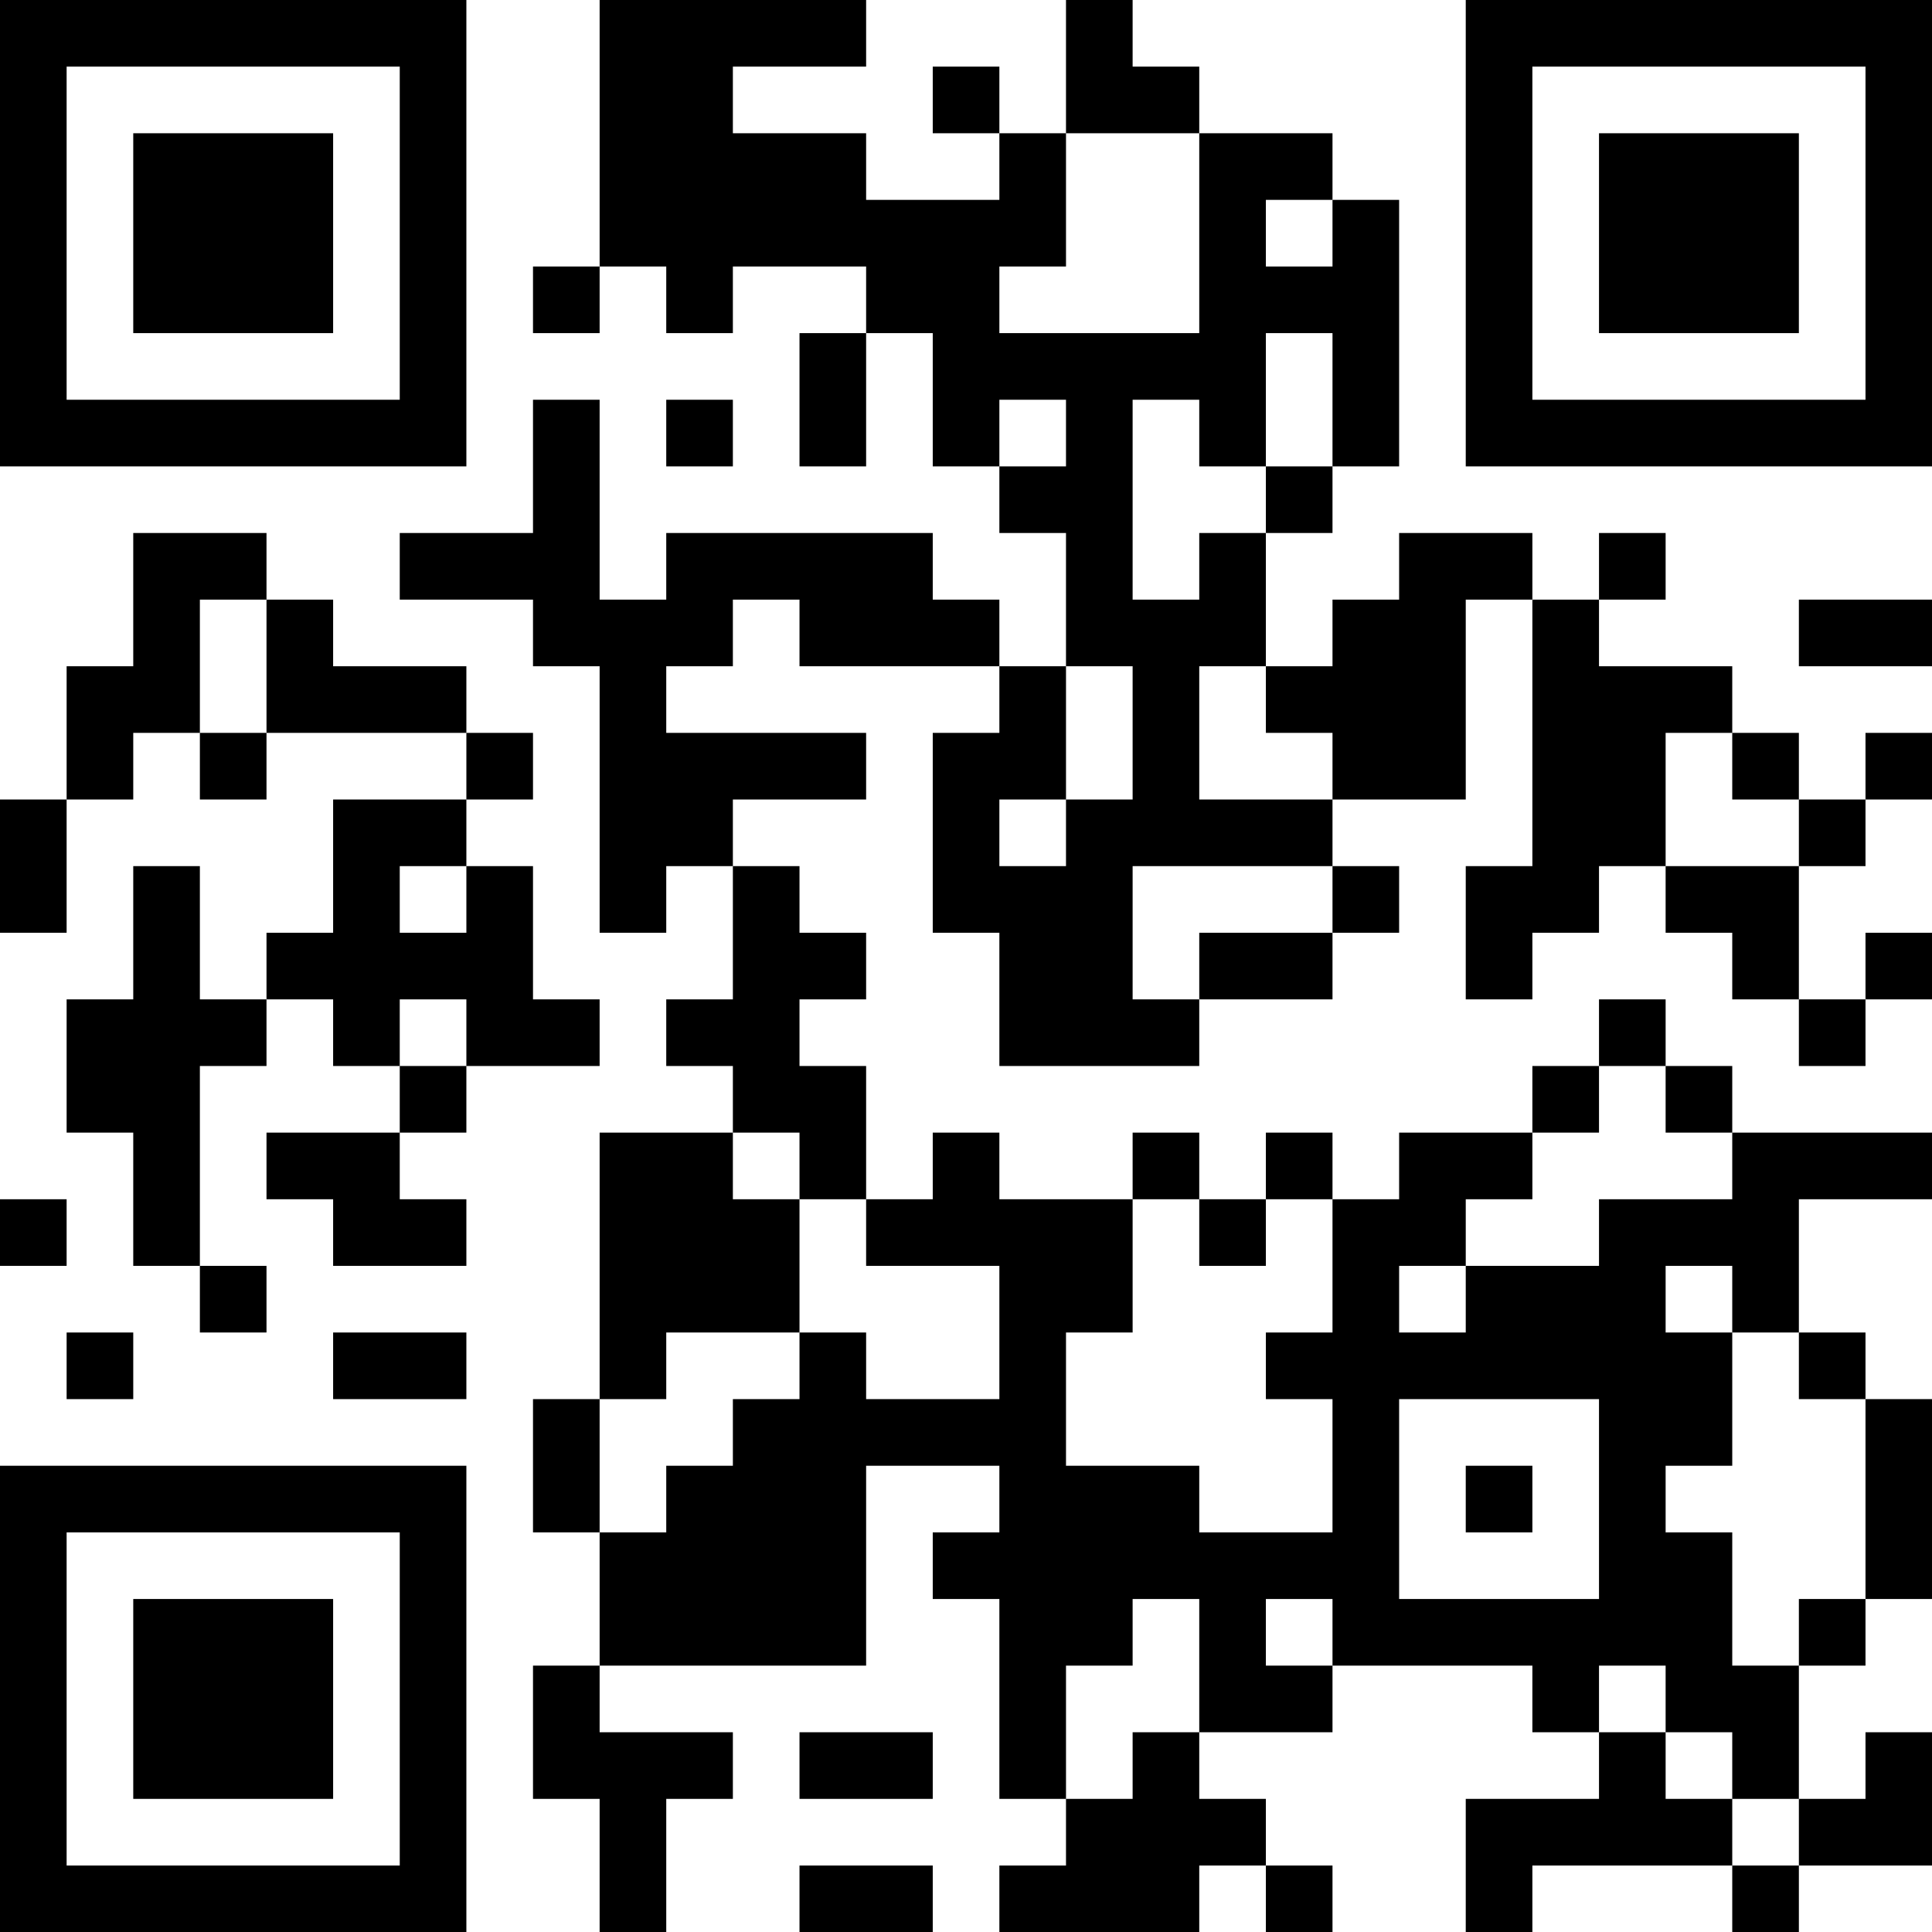 <?xml version="1.0" encoding="UTF-8"?>
<svg xmlns="http://www.w3.org/2000/svg" version="1.1" width="200" height="200" viewBox="0 0 200 200"><rect x="0" y="0" width="200" height="200" fill="#ffffff"/><g transform="scale(6.897)"><g transform="translate(0,0)"><path fill-rule="evenodd" d="M9 0L9 4L8 4L8 5L9 5L9 4L10 4L10 5L11 5L11 4L13 4L13 5L12 5L12 7L13 7L13 5L14 5L14 7L15 7L15 8L16 8L16 10L15 10L15 9L14 9L14 8L10 8L10 9L9 9L9 6L8 6L8 8L6 8L6 9L8 9L8 10L9 10L9 14L10 14L10 13L11 13L11 15L10 15L10 16L11 16L11 17L9 17L9 21L8 21L8 23L9 23L9 25L8 25L8 27L9 27L9 29L10 29L10 27L11 27L11 26L9 26L9 25L13 25L13 22L15 22L15 23L14 23L14 24L15 24L15 27L16 27L16 28L15 28L15 29L18 29L18 28L19 28L19 29L20 29L20 28L19 28L19 27L18 27L18 26L20 26L20 25L23 25L23 26L24 26L24 27L22 27L22 29L23 29L23 28L26 28L26 29L27 29L27 28L29 28L29 26L28 26L28 27L27 27L27 25L28 25L28 24L29 24L29 21L28 21L28 20L27 20L27 18L29 18L29 17L26 17L26 16L25 16L25 15L24 15L24 16L23 16L23 17L21 17L21 18L20 18L20 17L19 17L19 18L18 18L18 17L17 17L17 18L15 18L15 17L14 17L14 18L13 18L13 16L12 16L12 15L13 15L13 14L12 14L12 13L11 13L11 12L13 12L13 11L10 11L10 10L11 10L11 9L12 9L12 10L15 10L15 11L14 11L14 14L15 14L15 16L18 16L18 15L20 15L20 14L21 14L21 13L20 13L20 12L22 12L22 9L23 9L23 13L22 13L22 15L23 15L23 14L24 14L24 13L25 13L25 14L26 14L26 15L27 15L27 16L28 16L28 15L29 15L29 14L28 14L28 15L27 15L27 13L28 13L28 12L29 12L29 11L28 11L28 12L27 12L27 11L26 11L26 10L24 10L24 9L25 9L25 8L24 8L24 9L23 9L23 8L21 8L21 9L20 9L20 10L19 10L19 8L20 8L20 7L21 7L21 3L20 3L20 2L18 2L18 1L17 1L17 0L16 0L16 2L15 2L15 1L14 1L14 2L15 2L15 3L13 3L13 2L11 2L11 1L13 1L13 0ZM16 2L16 4L15 4L15 5L18 5L18 2ZM19 3L19 4L20 4L20 3ZM19 5L19 7L18 7L18 6L17 6L17 9L18 9L18 8L19 8L19 7L20 7L20 5ZM10 6L10 7L11 7L11 6ZM15 6L15 7L16 7L16 6ZM2 8L2 10L1 10L1 12L0 12L0 14L1 14L1 12L2 12L2 11L3 11L3 12L4 12L4 11L7 11L7 12L5 12L5 14L4 14L4 15L3 15L3 13L2 13L2 15L1 15L1 17L2 17L2 19L3 19L3 20L4 20L4 19L3 19L3 16L4 16L4 15L5 15L5 16L6 16L6 17L4 17L4 18L5 18L5 19L7 19L7 18L6 18L6 17L7 17L7 16L9 16L9 15L8 15L8 13L7 13L7 12L8 12L8 11L7 11L7 10L5 10L5 9L4 9L4 8ZM3 9L3 11L4 11L4 9ZM27 9L27 10L29 10L29 9ZM16 10L16 12L15 12L15 13L16 13L16 12L17 12L17 10ZM18 10L18 12L20 12L20 11L19 11L19 10ZM25 11L25 13L27 13L27 12L26 12L26 11ZM6 13L6 14L7 14L7 13ZM17 13L17 15L18 15L18 14L20 14L20 13ZM6 15L6 16L7 16L7 15ZM24 16L24 17L23 17L23 18L22 18L22 19L21 19L21 20L22 20L22 19L24 19L24 18L26 18L26 17L25 17L25 16ZM11 17L11 18L12 18L12 20L10 20L10 21L9 21L9 23L10 23L10 22L11 22L11 21L12 21L12 20L13 20L13 21L15 21L15 19L13 19L13 18L12 18L12 17ZM0 18L0 19L1 19L1 18ZM17 18L17 20L16 20L16 22L18 22L18 23L20 23L20 21L19 21L19 20L20 20L20 18L19 18L19 19L18 19L18 18ZM25 19L25 20L26 20L26 22L25 22L25 23L26 23L26 25L27 25L27 24L28 24L28 21L27 21L27 20L26 20L26 19ZM1 20L1 21L2 21L2 20ZM5 20L5 21L7 21L7 20ZM21 21L21 24L24 24L24 21ZM22 22L22 23L23 23L23 22ZM17 24L17 25L16 25L16 27L17 27L17 26L18 26L18 24ZM19 24L19 25L20 25L20 24ZM24 25L24 26L25 26L25 27L26 27L26 28L27 28L27 27L26 27L26 26L25 26L25 25ZM12 26L12 27L14 27L14 26ZM12 28L12 29L14 29L14 28ZM0 0L0 7L7 7L7 0ZM1 1L1 6L6 6L6 1ZM2 2L2 5L5 5L5 2ZM22 0L22 7L29 7L29 0ZM23 1L23 6L28 6L28 1ZM24 2L24 5L27 5L27 2ZM0 22L0 29L7 29L7 22ZM1 23L1 28L6 28L6 23ZM2 24L2 27L5 27L5 24Z" fill="#000000"/></g></g></svg>
